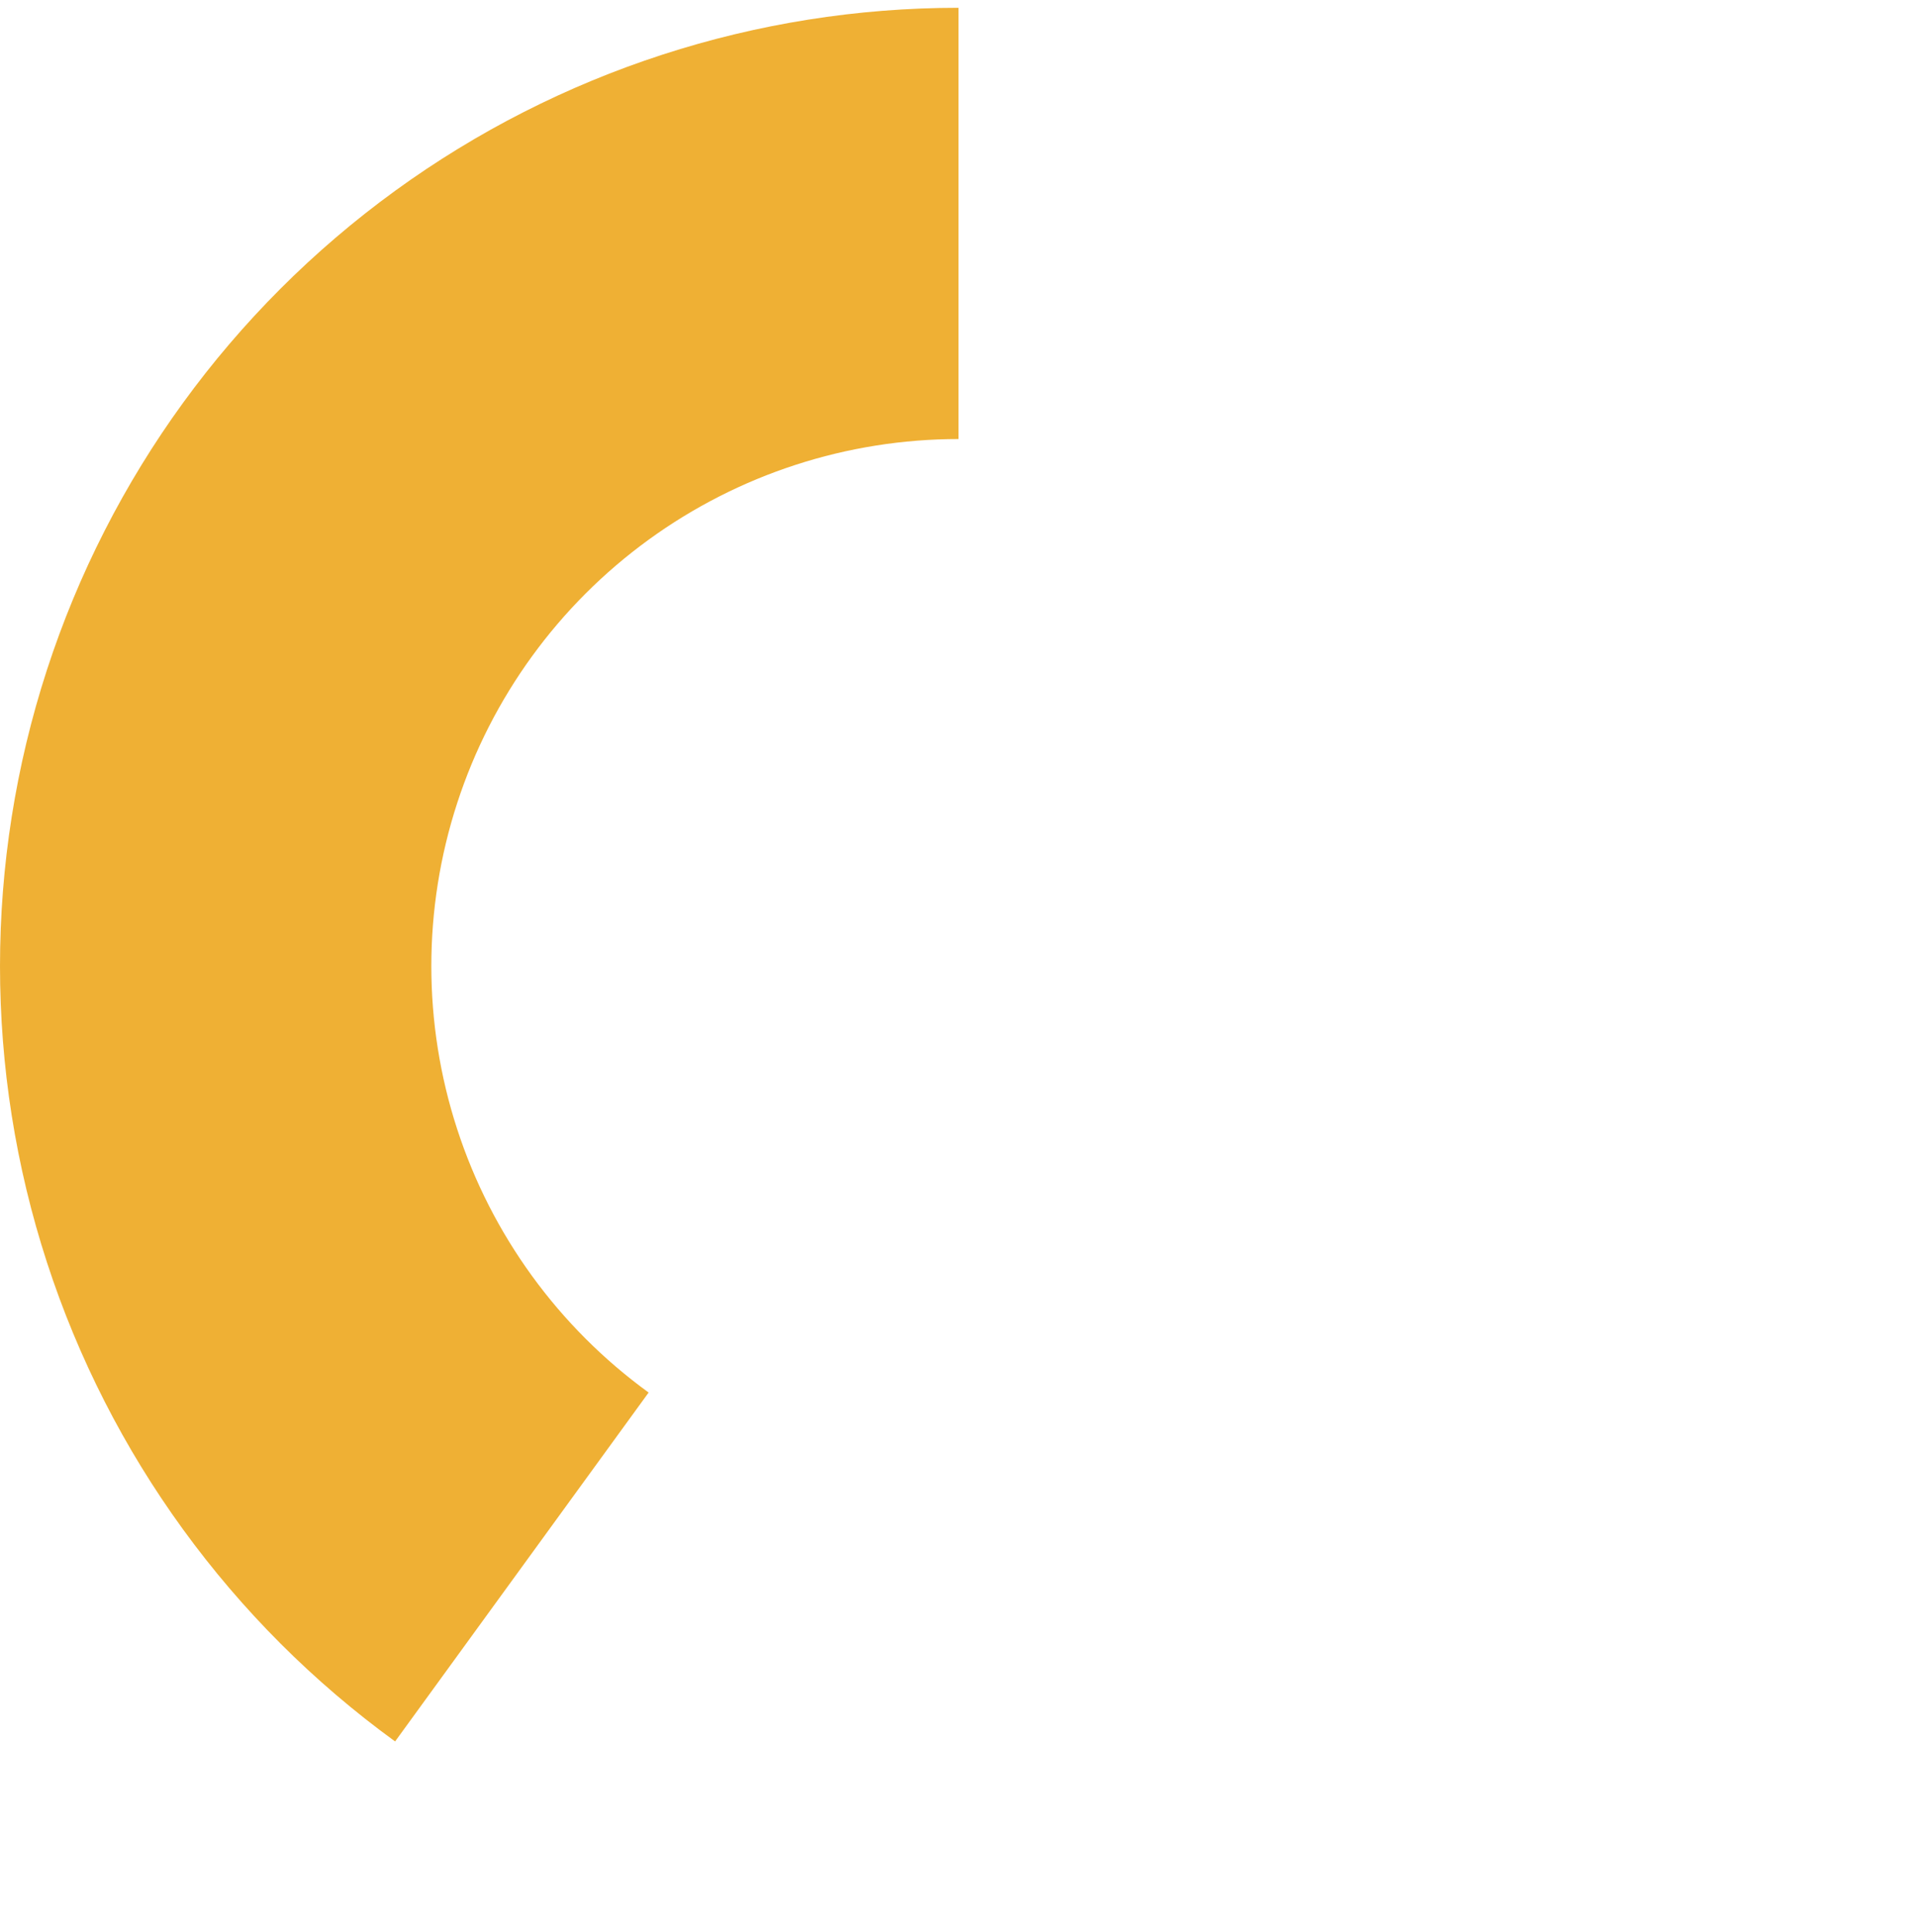 <svg width="123" height="124" viewBox="0 0 123 124" fill="none" xmlns="http://www.w3.org/2000/svg">
<path d="M25.351 111.755C14.844 104.121 7.023 93.356 3.01 81.004C-1.003 68.653 -1.003 55.347 3.01 42.995C7.023 30.644 14.844 19.879 25.351 12.245C35.858 4.612 48.513 0.5 61.5 0.5V28.175C54.357 28.175 47.397 30.436 41.618 34.635C35.839 38.834 31.538 44.754 29.331 51.547C27.123 58.341 27.123 65.659 29.331 72.453C31.538 79.246 35.839 85.166 41.618 89.365L25.351 111.755Z" fill="#EFB034"/>
</svg>
